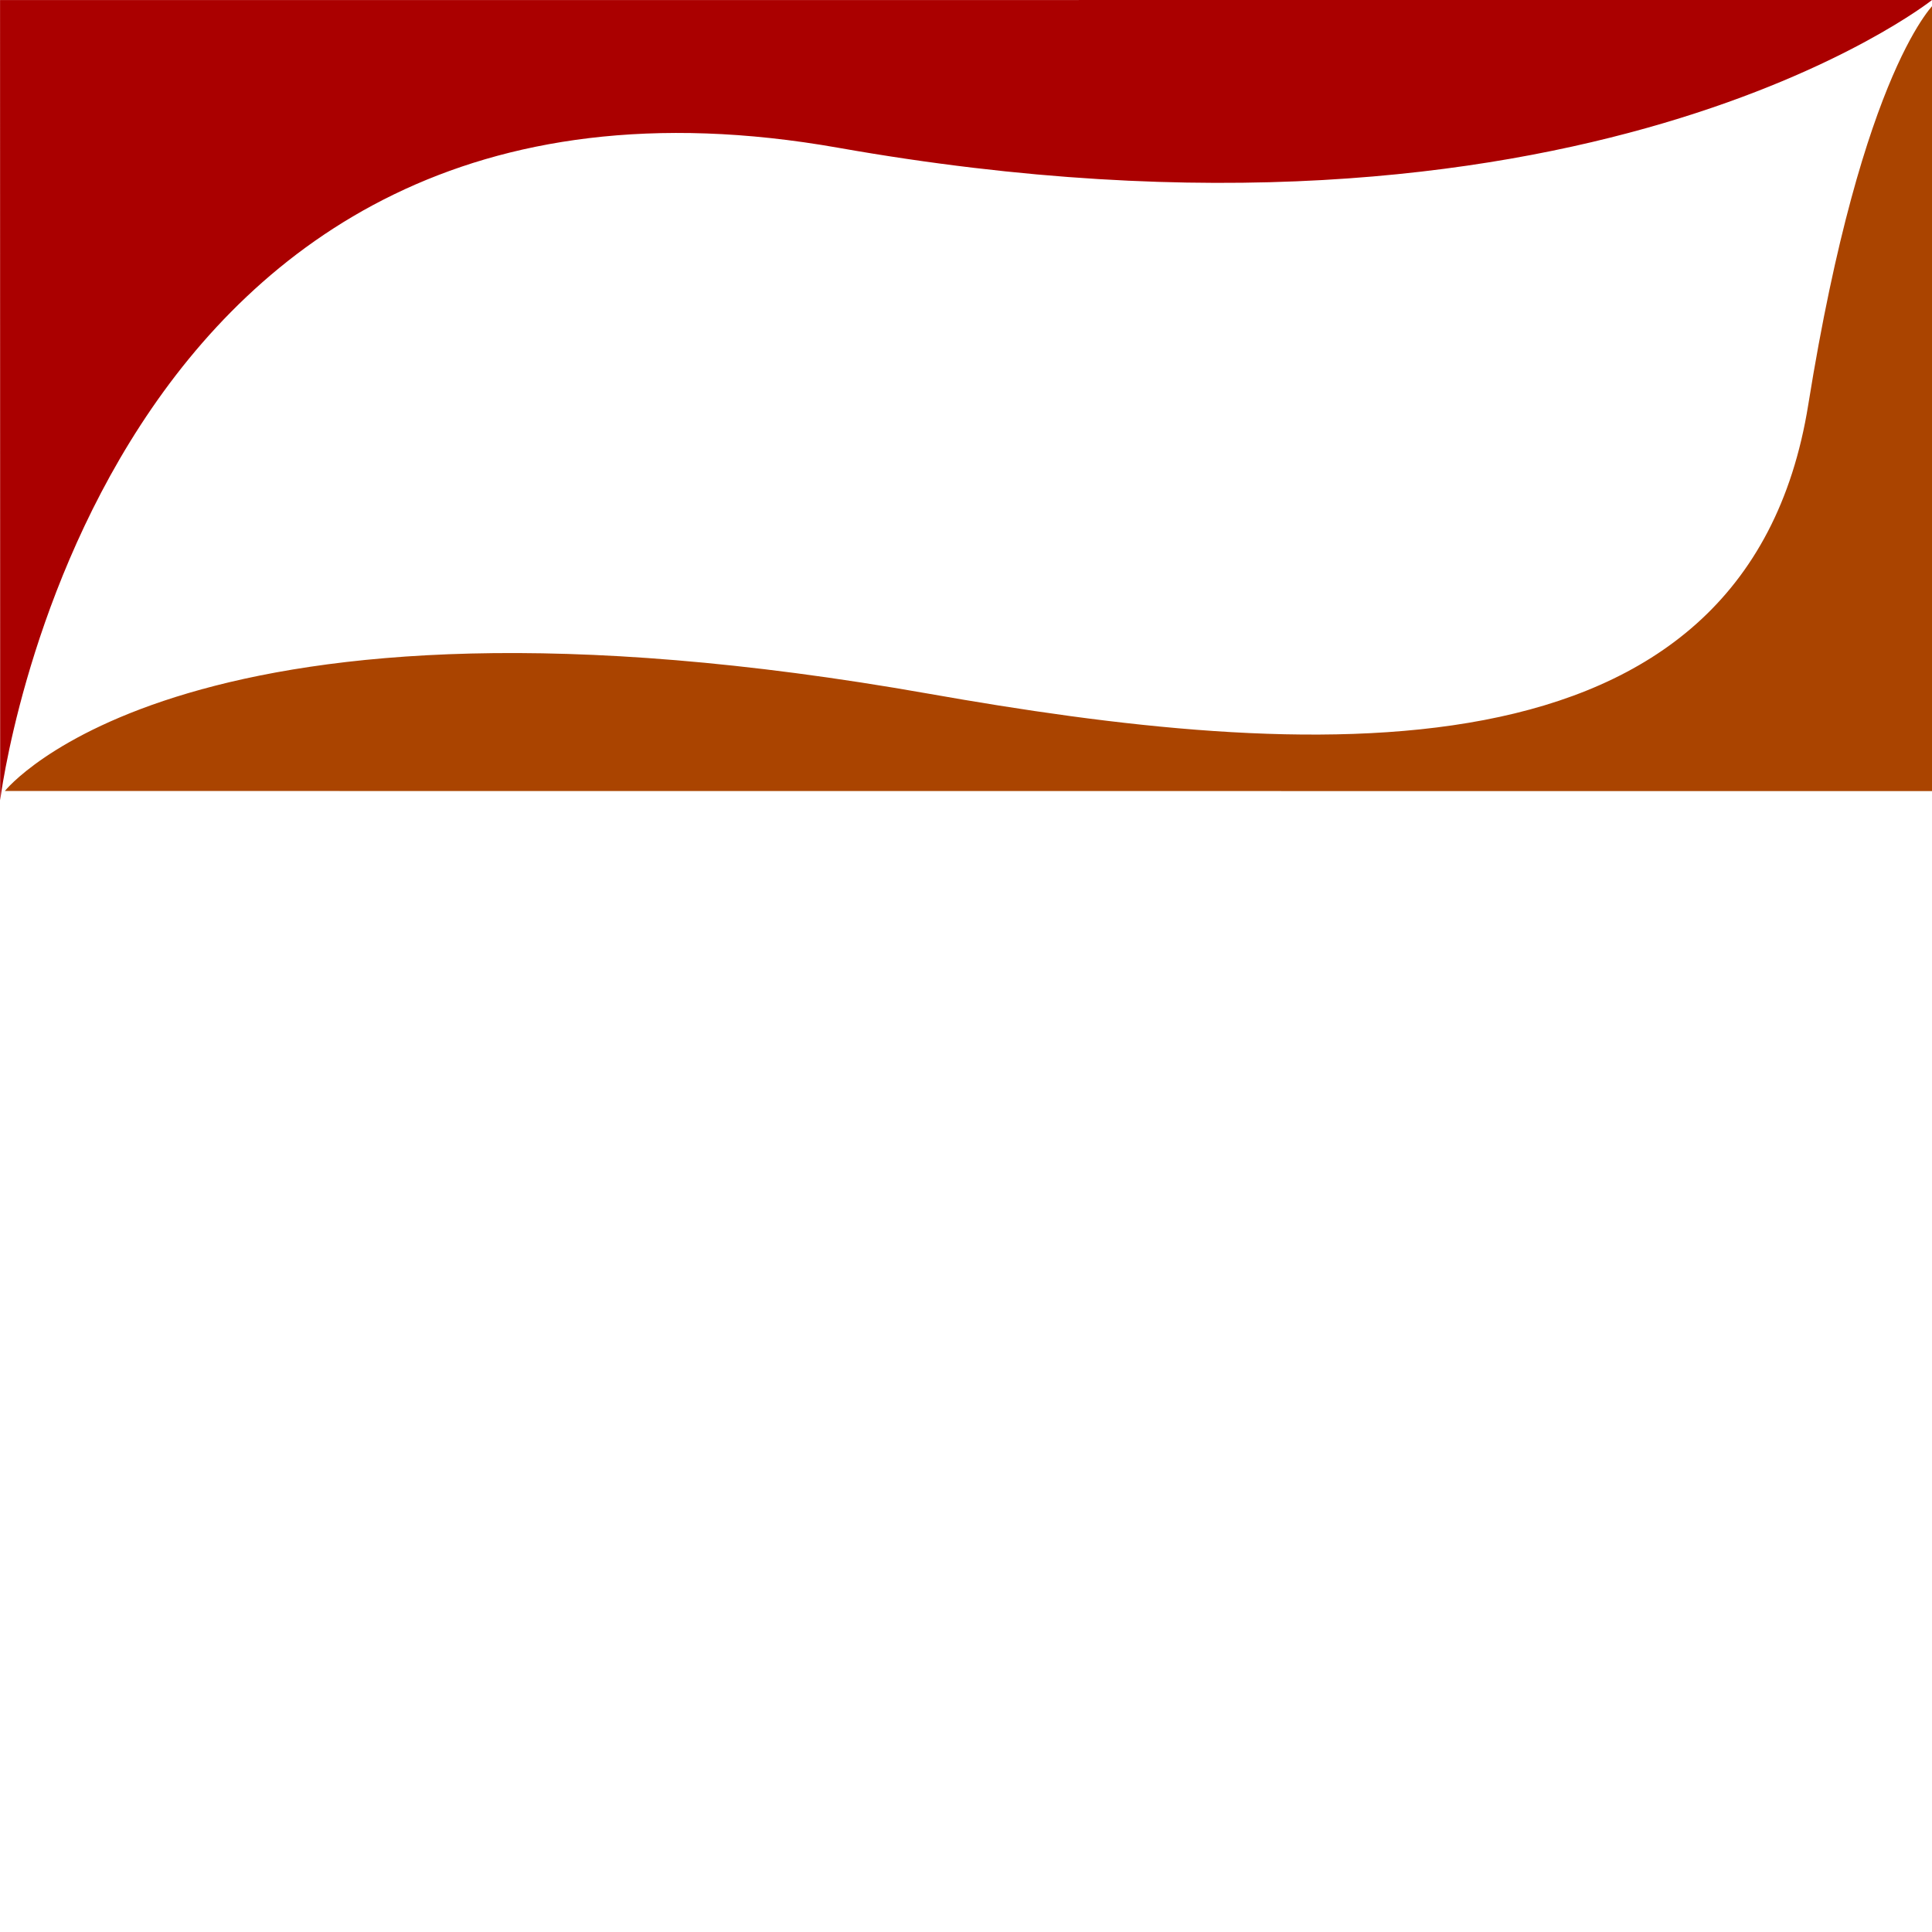 <?xml version="1.0" encoding="UTF-8" standalone="no"?>
<!-- Created with Inkscape (http://www.inkscape.org/) -->

<svg
   width="640"
   height="640"
   viewBox="0 0 640 640"
   version="1.1"
   id="svg5"
   inkscape:version="1.2.2 (b0a8486541, 2022-12-01)"
   sodipodi:docname="test.svg"
   xmlns:inkscape="http://www.inkscape.org/namespaces/inkscape"
   xmlns:sodipodi="http://sodipodi.sourceforge.net/DTD/sodipodi-0.dtd"
   xmlns="http://www.w3.org/2000/svg"
   xmlns:svg="http://www.w3.org/2000/svg">
  <sodipodi:namedview
     id="namedview7"
     pagecolor="#ffffff"
     bordercolor="#000000"
     borderopacity="0.25"
     inkscape:showpageshadow="2"
     inkscape:pageopacity="0.0"
     inkscape:pagecheckerboard="0"
     inkscape:deskcolor="#d1d1d1"
     inkscape:document-units="px"
     showgrid="false"
     inkscape:zoom="0.5"
     inkscape:cx="972"
     inkscape:cy="405"
     inkscape:window-width="1517"
     inkscape:window-height="1295"
     inkscape:window-x="26"
     inkscape:window-y="23"
     inkscape:window-maximized="0"
     inkscape:current-layer="layer1" />
  <defs
     id="defs2" />
  <g
     inkscape:label="Layer 1"
     inkscape:groupmode="layer"
     id="layer1">
    <path
       style="fill:#aa0000"
       d="M 0.017,0.013 640.006,0.005 c 0,0 -116.318,92.42 -362.319,48.944 C 31.686,5.472 0.054,265.114 0.054,265.114 Z"
       id="path113"
       sodipodi:nodetypes="cczcc" />
    <path
       style="fill:#aa4400"
       d="M 641.272,262.062 1.607,262.027 c 0,0 59.997,-75.709 305.998,-32.233 123,21.738 270.675,33.417 291.4,-95.698 C 617.023,21.847 641.295,0.66 641.295,0.66 Z"
       id="path113-3"
       sodipodi:nodetypes="cccscc" />
  </g>
</svg>
